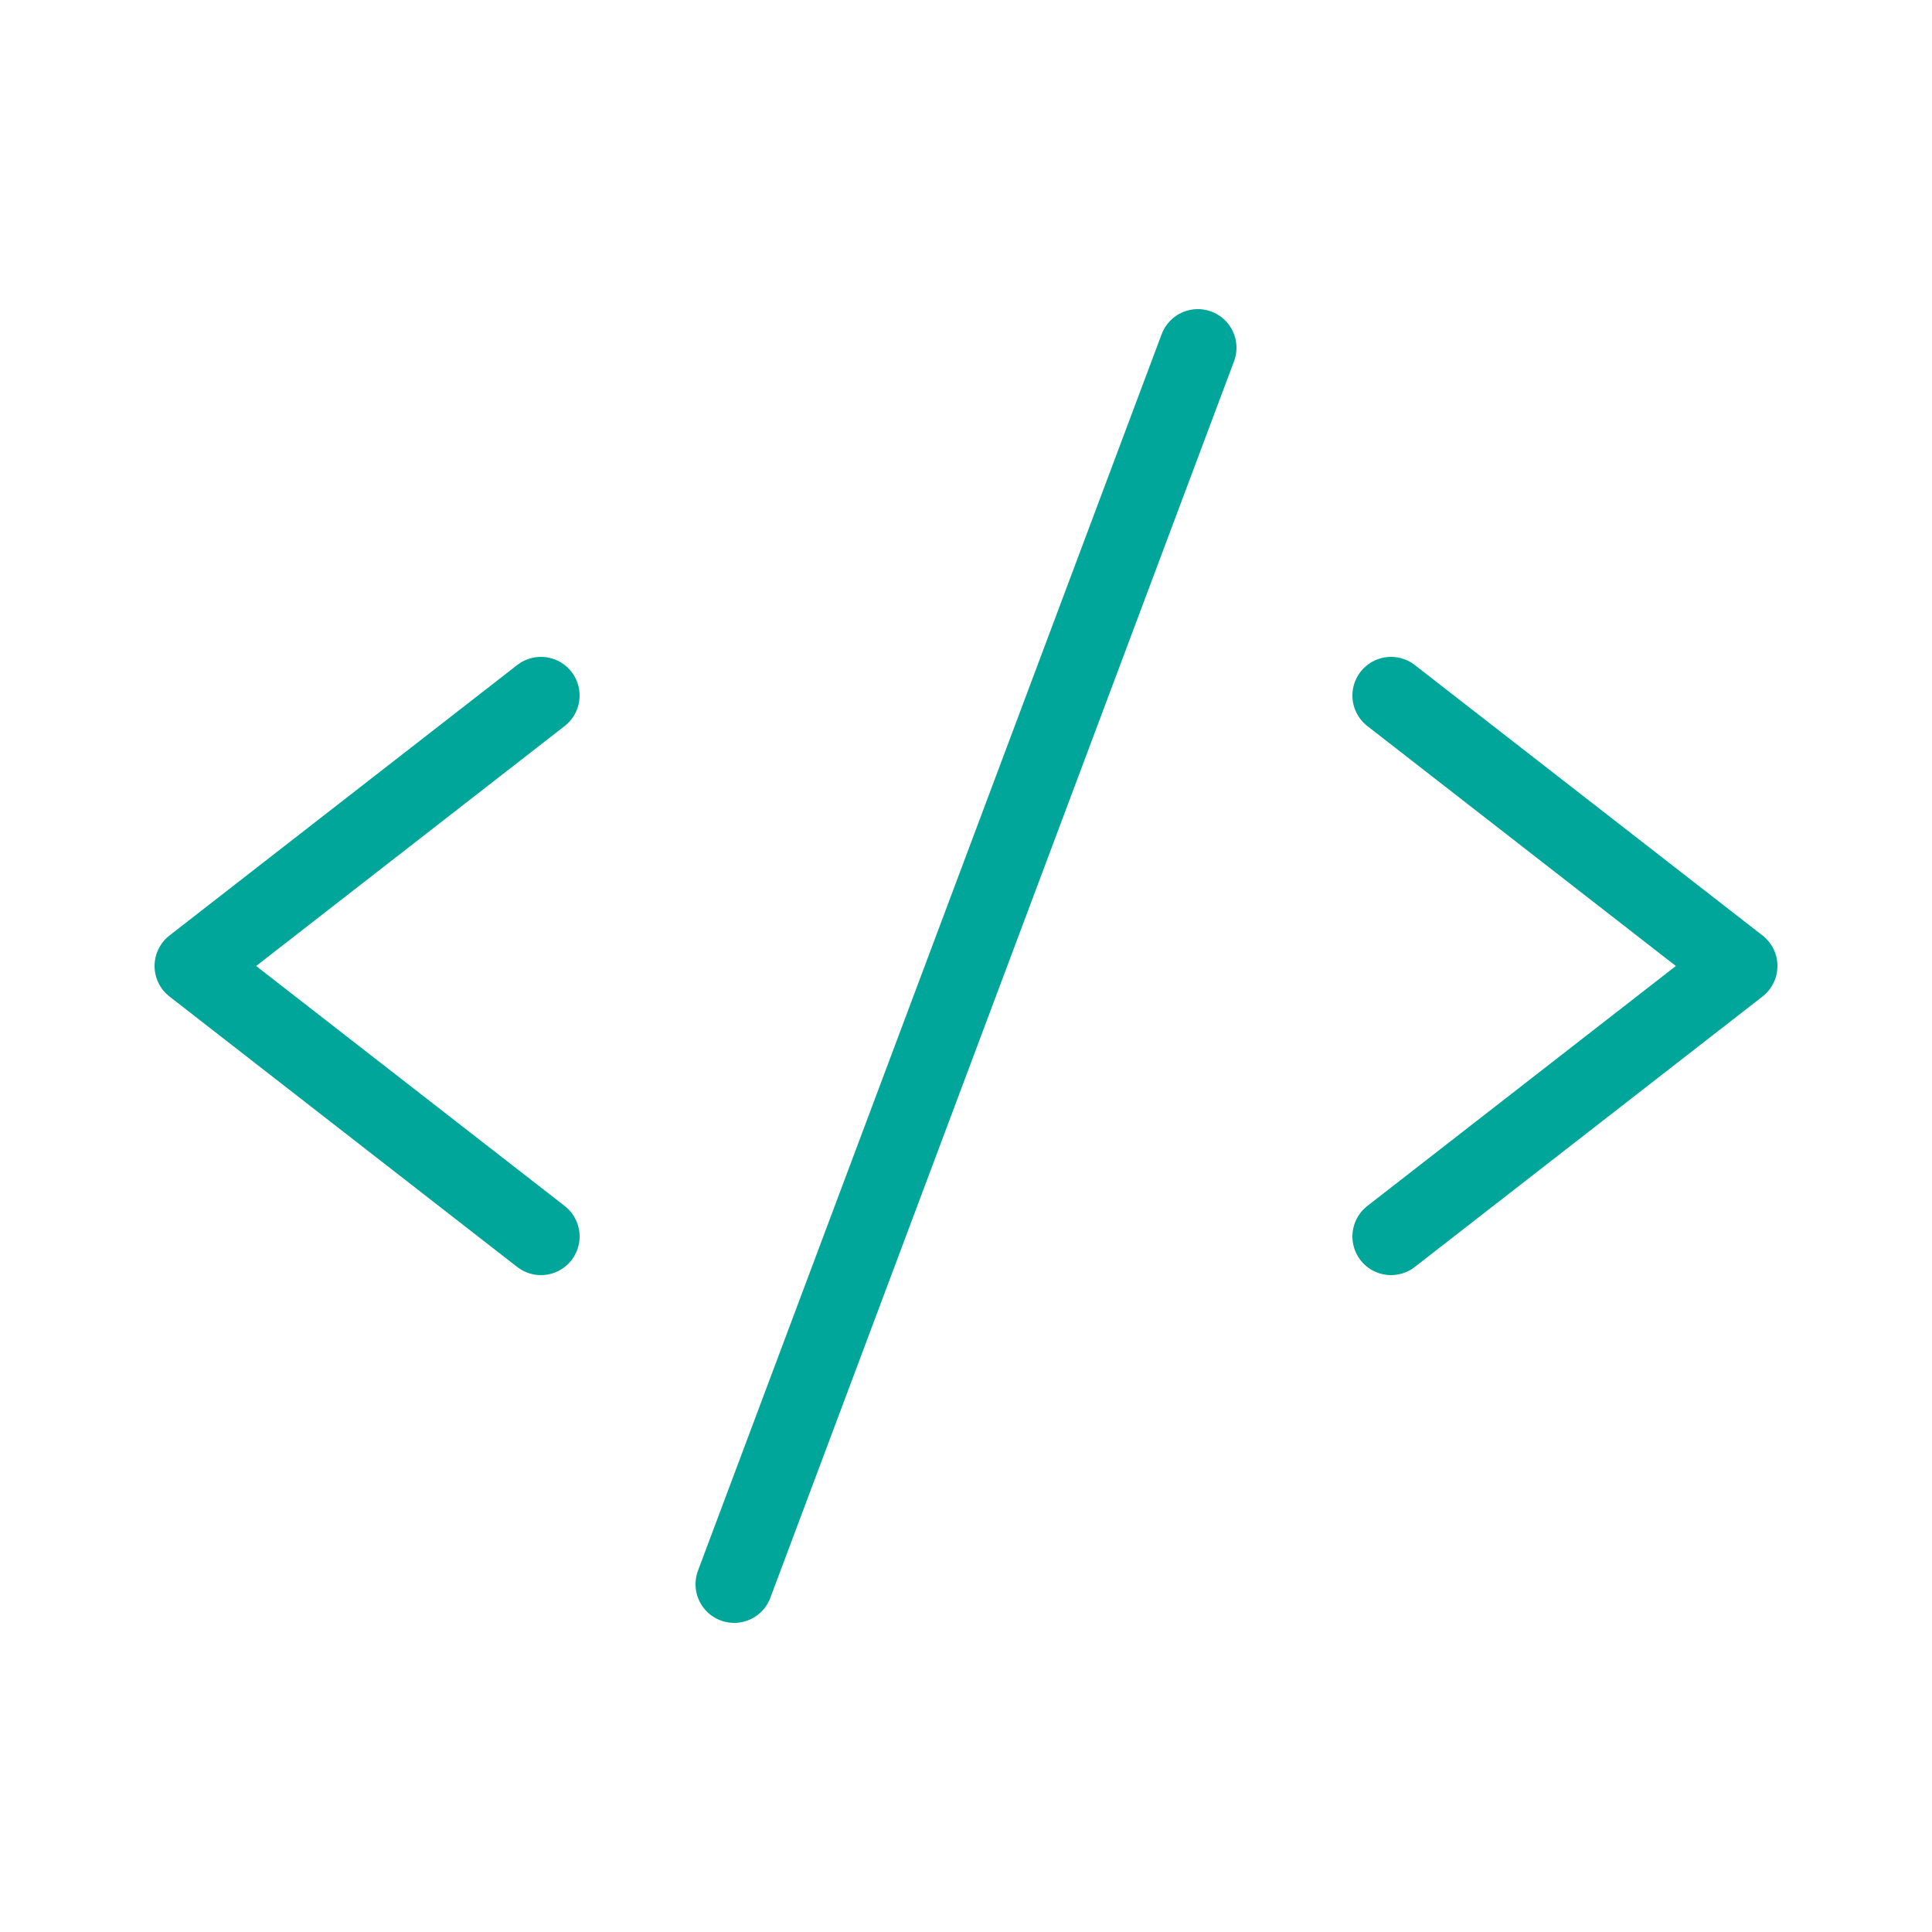 <svg width="50" height="50" viewBox="0 0 50 50" fill="none" xmlns="http://www.w3.org/2000/svg">
<path d="M14 18L5 25L14 32" stroke="#00A699" stroke-width="2" stroke-linecap="round" stroke-linejoin="round"/>
<path d="M36 18L45 25L36 32" stroke="#00A699" stroke-width="2" stroke-linecap="round" stroke-linejoin="round"/>
<path d="M31 9L19 41" stroke="#00A699" stroke-width="2" stroke-linecap="round" stroke-linejoin="round"/>
</svg>
